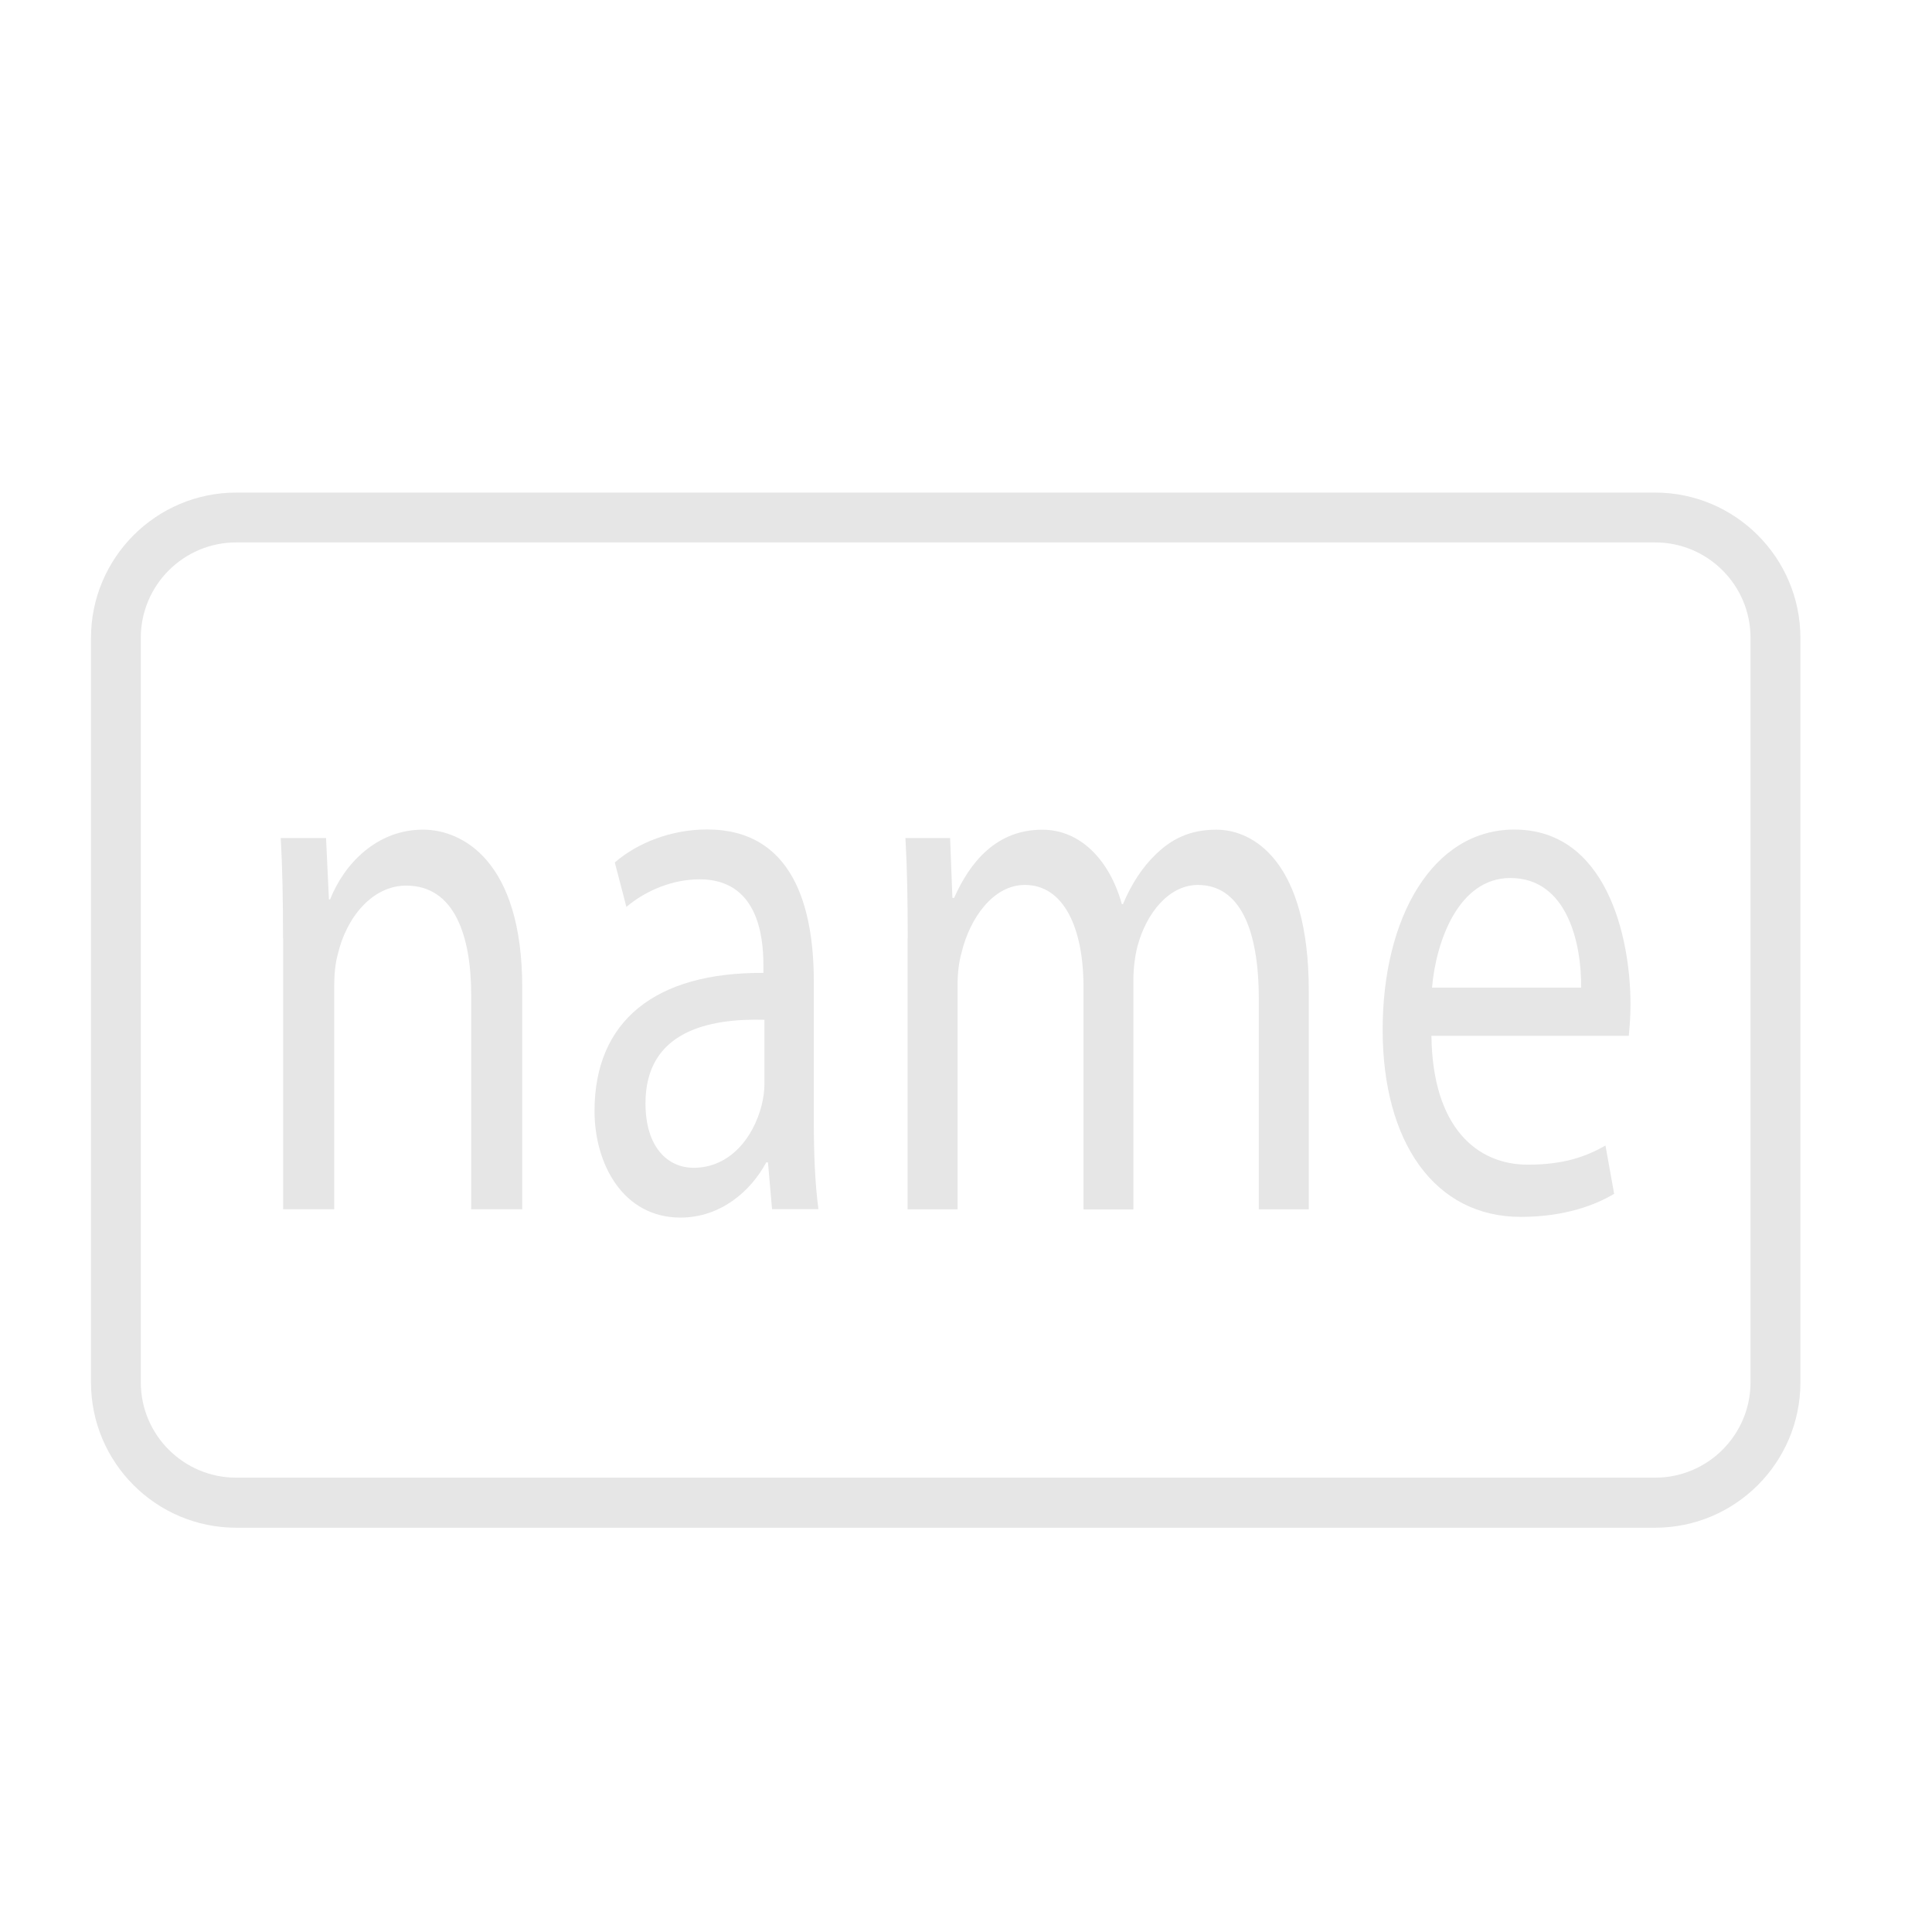 <?xml version="1.0" standalone="no"?><!DOCTYPE svg PUBLIC "-//W3C//DTD SVG 1.1//EN" "http://www.w3.org/Graphics/SVG/1.1/DTD/svg11.dtd"><svg t="1595228251732" class="icon" viewBox="0 0 1024 1024" version="1.1" xmlns="http://www.w3.org/2000/svg" p-id="9087" xmlns:xlink="http://www.w3.org/1999/xlink" width="16" height="16"><defs><style type="text/css"></style></defs><path d="M877.273 809.723h-752.069c-42.499 0-76.981-34.553-76.981-77.012v-394.577c0-42.501 34.553-77.054 76.981-77.054h752.069c42.434 0 76.981 34.553 76.981 77.054v394.577c-0.001 42.501-34.562 77.012-76.981 77.012zM125.193 287.491c-27.897 0-50.566 22.676-50.566 50.571v394.577c0 27.897 22.676 50.55 50.566 50.55h752.069c27.897 0 50.55-22.676 50.55-50.55v-394.577c0-27.907-22.654-50.571-50.55-50.571h-752.069z" p-id="9088" fill="#e6e6e6"></path><path d="M150.006 497.394c0-20.281-0.288-36.979-1.209-53.217h24.009l1.532 32.535h0.621c7.395-18.684 24.595-36.979 49.232-36.979 20.587 0 52.607 16.218 52.607 83.714v117.486h-27.052v-113.385c0-31.721-8.927-58.159-34.459-58.159-17.825 0-31.692 16.656-36.298 36.591-1.26 4.428-1.857 10.587-1.857 16.672v118.287h-27.052v-143.475z" p-id="9089" fill="#e6e6e6"></path><path d="M409.2 640.923l-2.158-24.826h-0.915c-8.3 15.45-24.332 29.25-45.482 29.25-30.15 0-45.531-28.039-45.531-56.49 0-47.582 32.010-73.577 89.507-73.193v-4.080c0-16.218-3.363-45.531-33.836-45.531-13.887 0-28.279 5.694-38.78 14.639l-6.15-23.579c12.291-10.587 30.15-17.478 48.915-17.478 45.482 0 56.563 41.050 56.563 80.492v73.577c0 17.063 0.621 33.743 2.46 47.163h-24.595zM405.16 540.502c-29.543-0.804-63.042 6.076-63.042 44.275 0 23.189 11.691 34.17 25.521 34.17 19.407 0 31.692-16.218 35.993-32.927 0.915-3.645 1.532-7.713 1.532-11.36v-34.155z" p-id="9090" fill="#e6e6e6"></path><path d="M481.107 497.394c0-20.281-0.288-36.979-1.209-53.217h23.684l1.209 31.717h0.915c8.3-18.684 22.155-36.131 46.751-36.131 20.281 0 35.67 16.218 42.141 39.408h0.621c4.59-10.993 10.443-19.487 16.635-25.631 8.927-8.927 18.795-13.787 32.907-13.787 19.682 0 48.915 17.063 48.915 85.382v115.837h-26.481v-111.38c0-37.807-10.443-60.549-32.305-60.549-15.381 0-27.38 15.040-32.010 32.535-1.26 4.886-2.158 11.36-2.158 17.883v121.555h-26.448v-117.899c0-31.306-10.443-54.084-31.069-54.084-16.928 0-29.232 17.883-33.517 35.751-1.532 5.281-2.158 11.36-2.158 17.478v118.718h-26.481v-143.53z" p-id="9091" fill="#e6e6e6"></path><path d="M758.69 549.023c0.583 48.414 23.986 68.282 51.062 68.282 19.407 0 31.069-4.428 41.185-10.141l4.59 25.585c-9.542 5.713-25.833 12.225-49.499 12.225-45.791 0-73.196-39.845-73.196-99.207 0-59.345 26.448-106.081 69.83-106.081 48.566 0 61.536 56.49 61.536 92.669 0 7.295-0.583 13.036-0.914 16.656h-104.611zM838.026 523.457c0.288-22.785-7.061-58.097-37.516-58.097-27.34 0-39.383 33.338-41.508 58.097h79.037z" p-id="9092" fill="#e6e6e6"></path></svg>